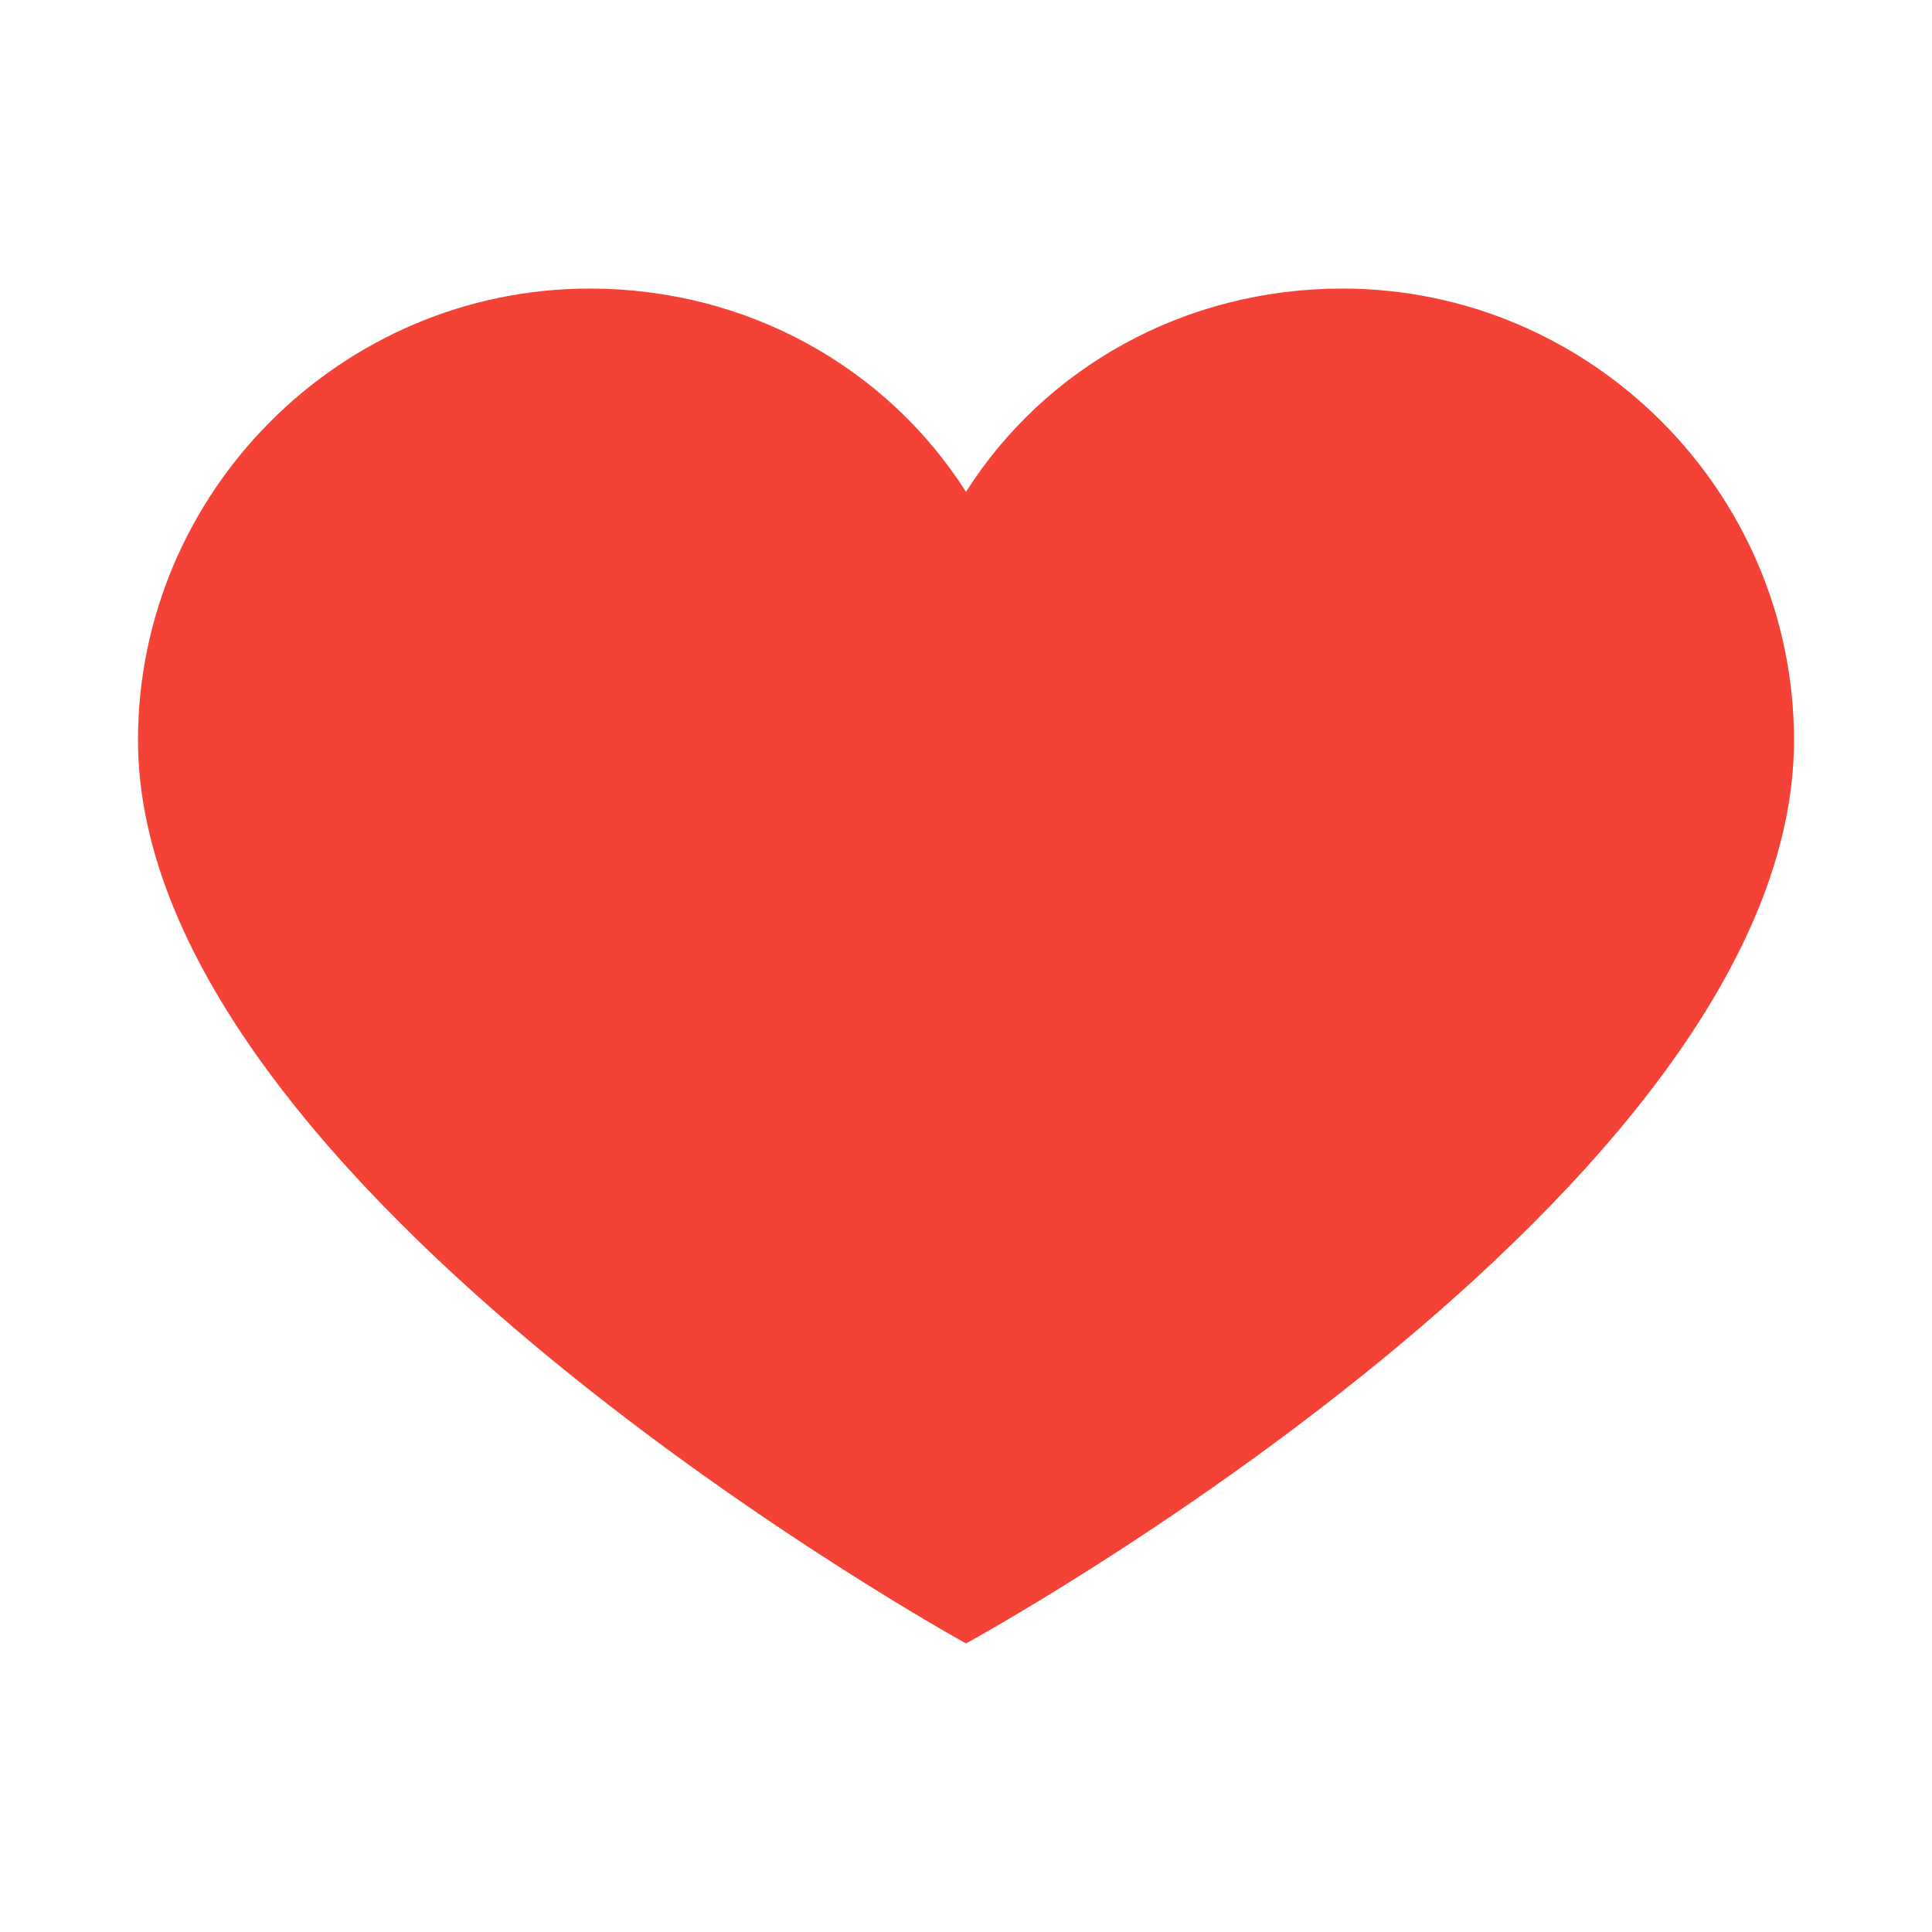 <svg role="img" focusable="false" aria-hidden="true" xmlns="http://www.w3.org/2000/svg" viewBox="0 0 14 14"><path fill="#f44336" d="M9.727 2.091c-1.145 0-2.155.573-2.727 1.473-.573-.9-1.582-1.473-2.727-1.473C2.473 2.091 1 3.564 1 5.364c0 3.245 6 6.545 6 6.545s6-3.273 6-6.545c0-1.8-1.473-3.273-3.273-3.273z"/></svg>